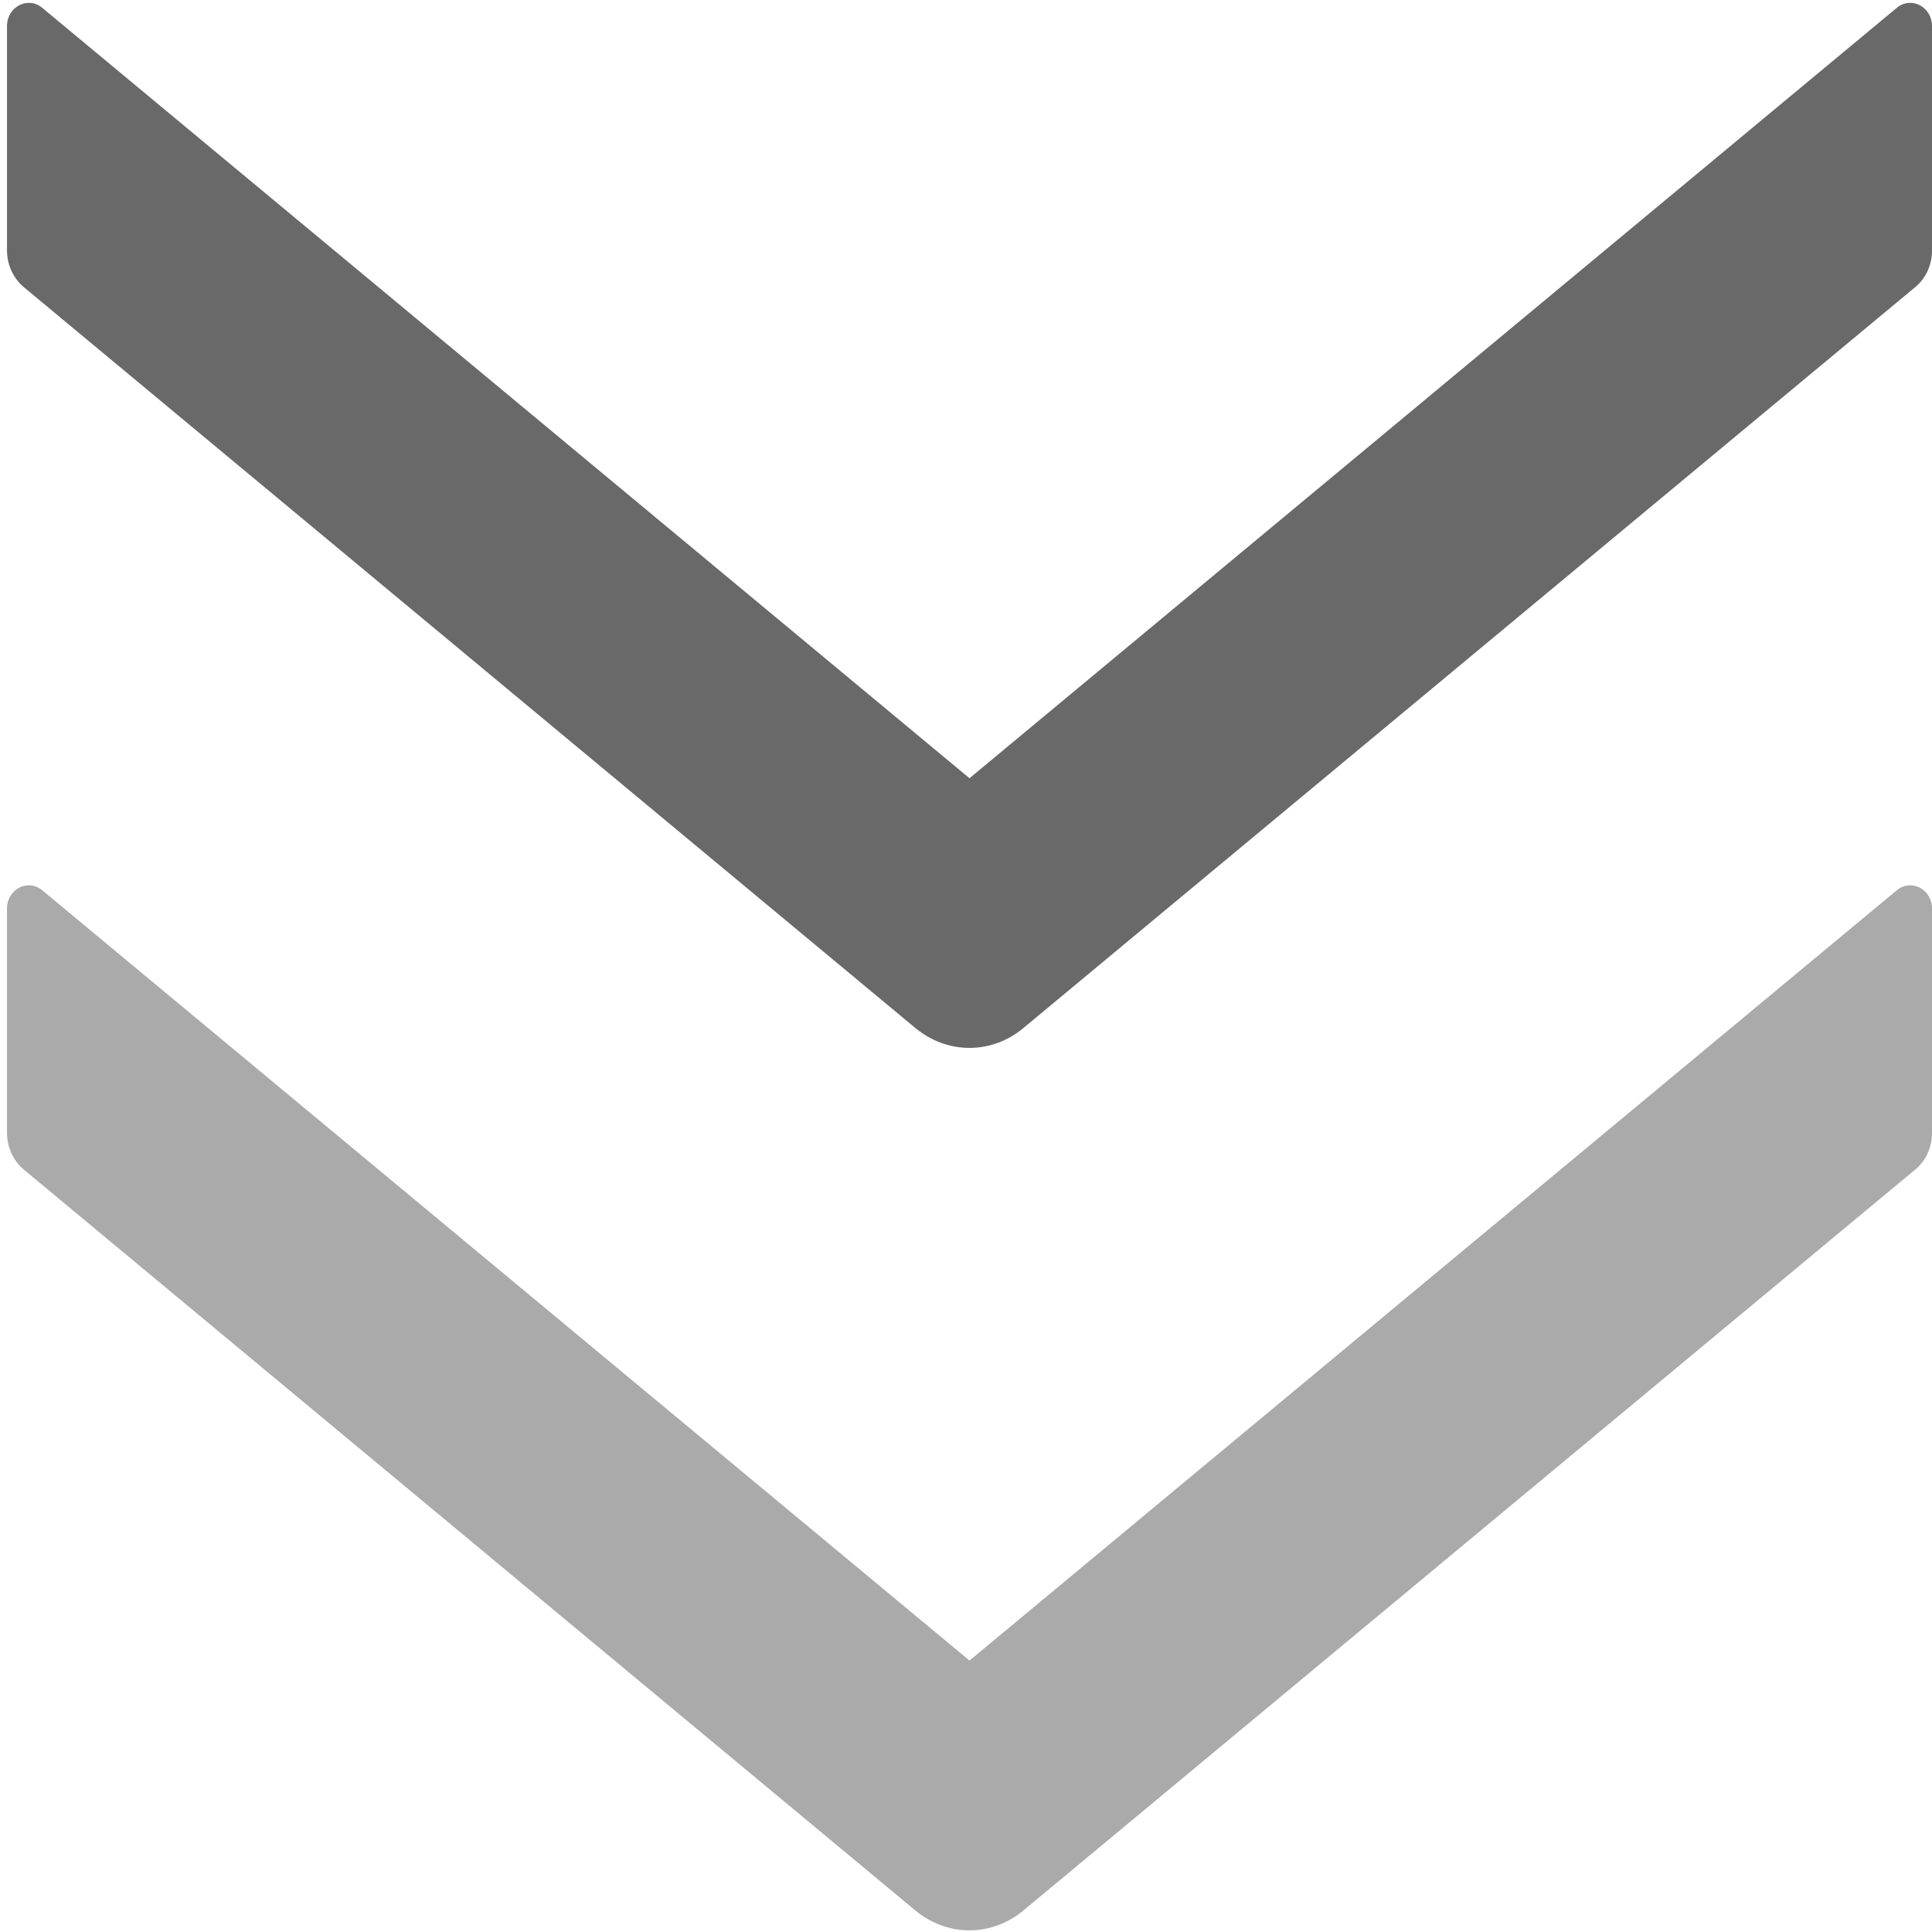 <?xml version="1.0" encoding="UTF-8"?>
<svg width="16px" height="16px" viewBox="0 0 16 16" version="1.1" xmlns="http://www.w3.org/2000/svg" xmlns:xlink="http://www.w3.org/1999/xlink">
    <!-- Generator: Sketch 53 (72520) - https://sketchapp.com -->
    <title>Artboard</title>
    <desc>Created with Sketch.</desc>
    <g id="Artboard" stroke="none" stroke-width="1" fill="none" fill-rule="evenodd">
        <g id="double-right-copy" transform="translate(8, 8) rotate(-270) translate(-8, -8) " fill-rule="nonzero">
            <path d="M8.514,7.525 L2.377,0.138 C2.305,0.05 2.192,0 2.075,0 L0.216,0 C0.055,0 -0.034,0.174 0.065,0.292 L6.445,7.971 L0.065,15.65 C-0.034,15.768 0.055,15.942 0.216,15.942 L2.075,15.942 C2.192,15.942 2.305,15.89 2.377,15.804 L8.514,8.419 C8.733,8.154 8.733,7.788 8.514,7.525 Z" id="Path" fill="#696969"></path>
            <path d="M15.822,7.525 L9.685,0.138 C9.613,0.05 9.5,0 9.382,0 L7.524,0 C7.363,0 7.274,0.174 7.373,0.292 L13.752,7.971 L7.373,15.65 C7.274,15.768 7.363,15.942 7.524,15.942 L9.382,15.942 C9.5,15.942 9.613,15.89 9.685,15.804 L15.822,8.419 C16.041,8.154 16.041,7.788 15.822,7.525 Z" id="Path" fill="#AAAAAA"></path>
        </g>
    </g>
</svg>